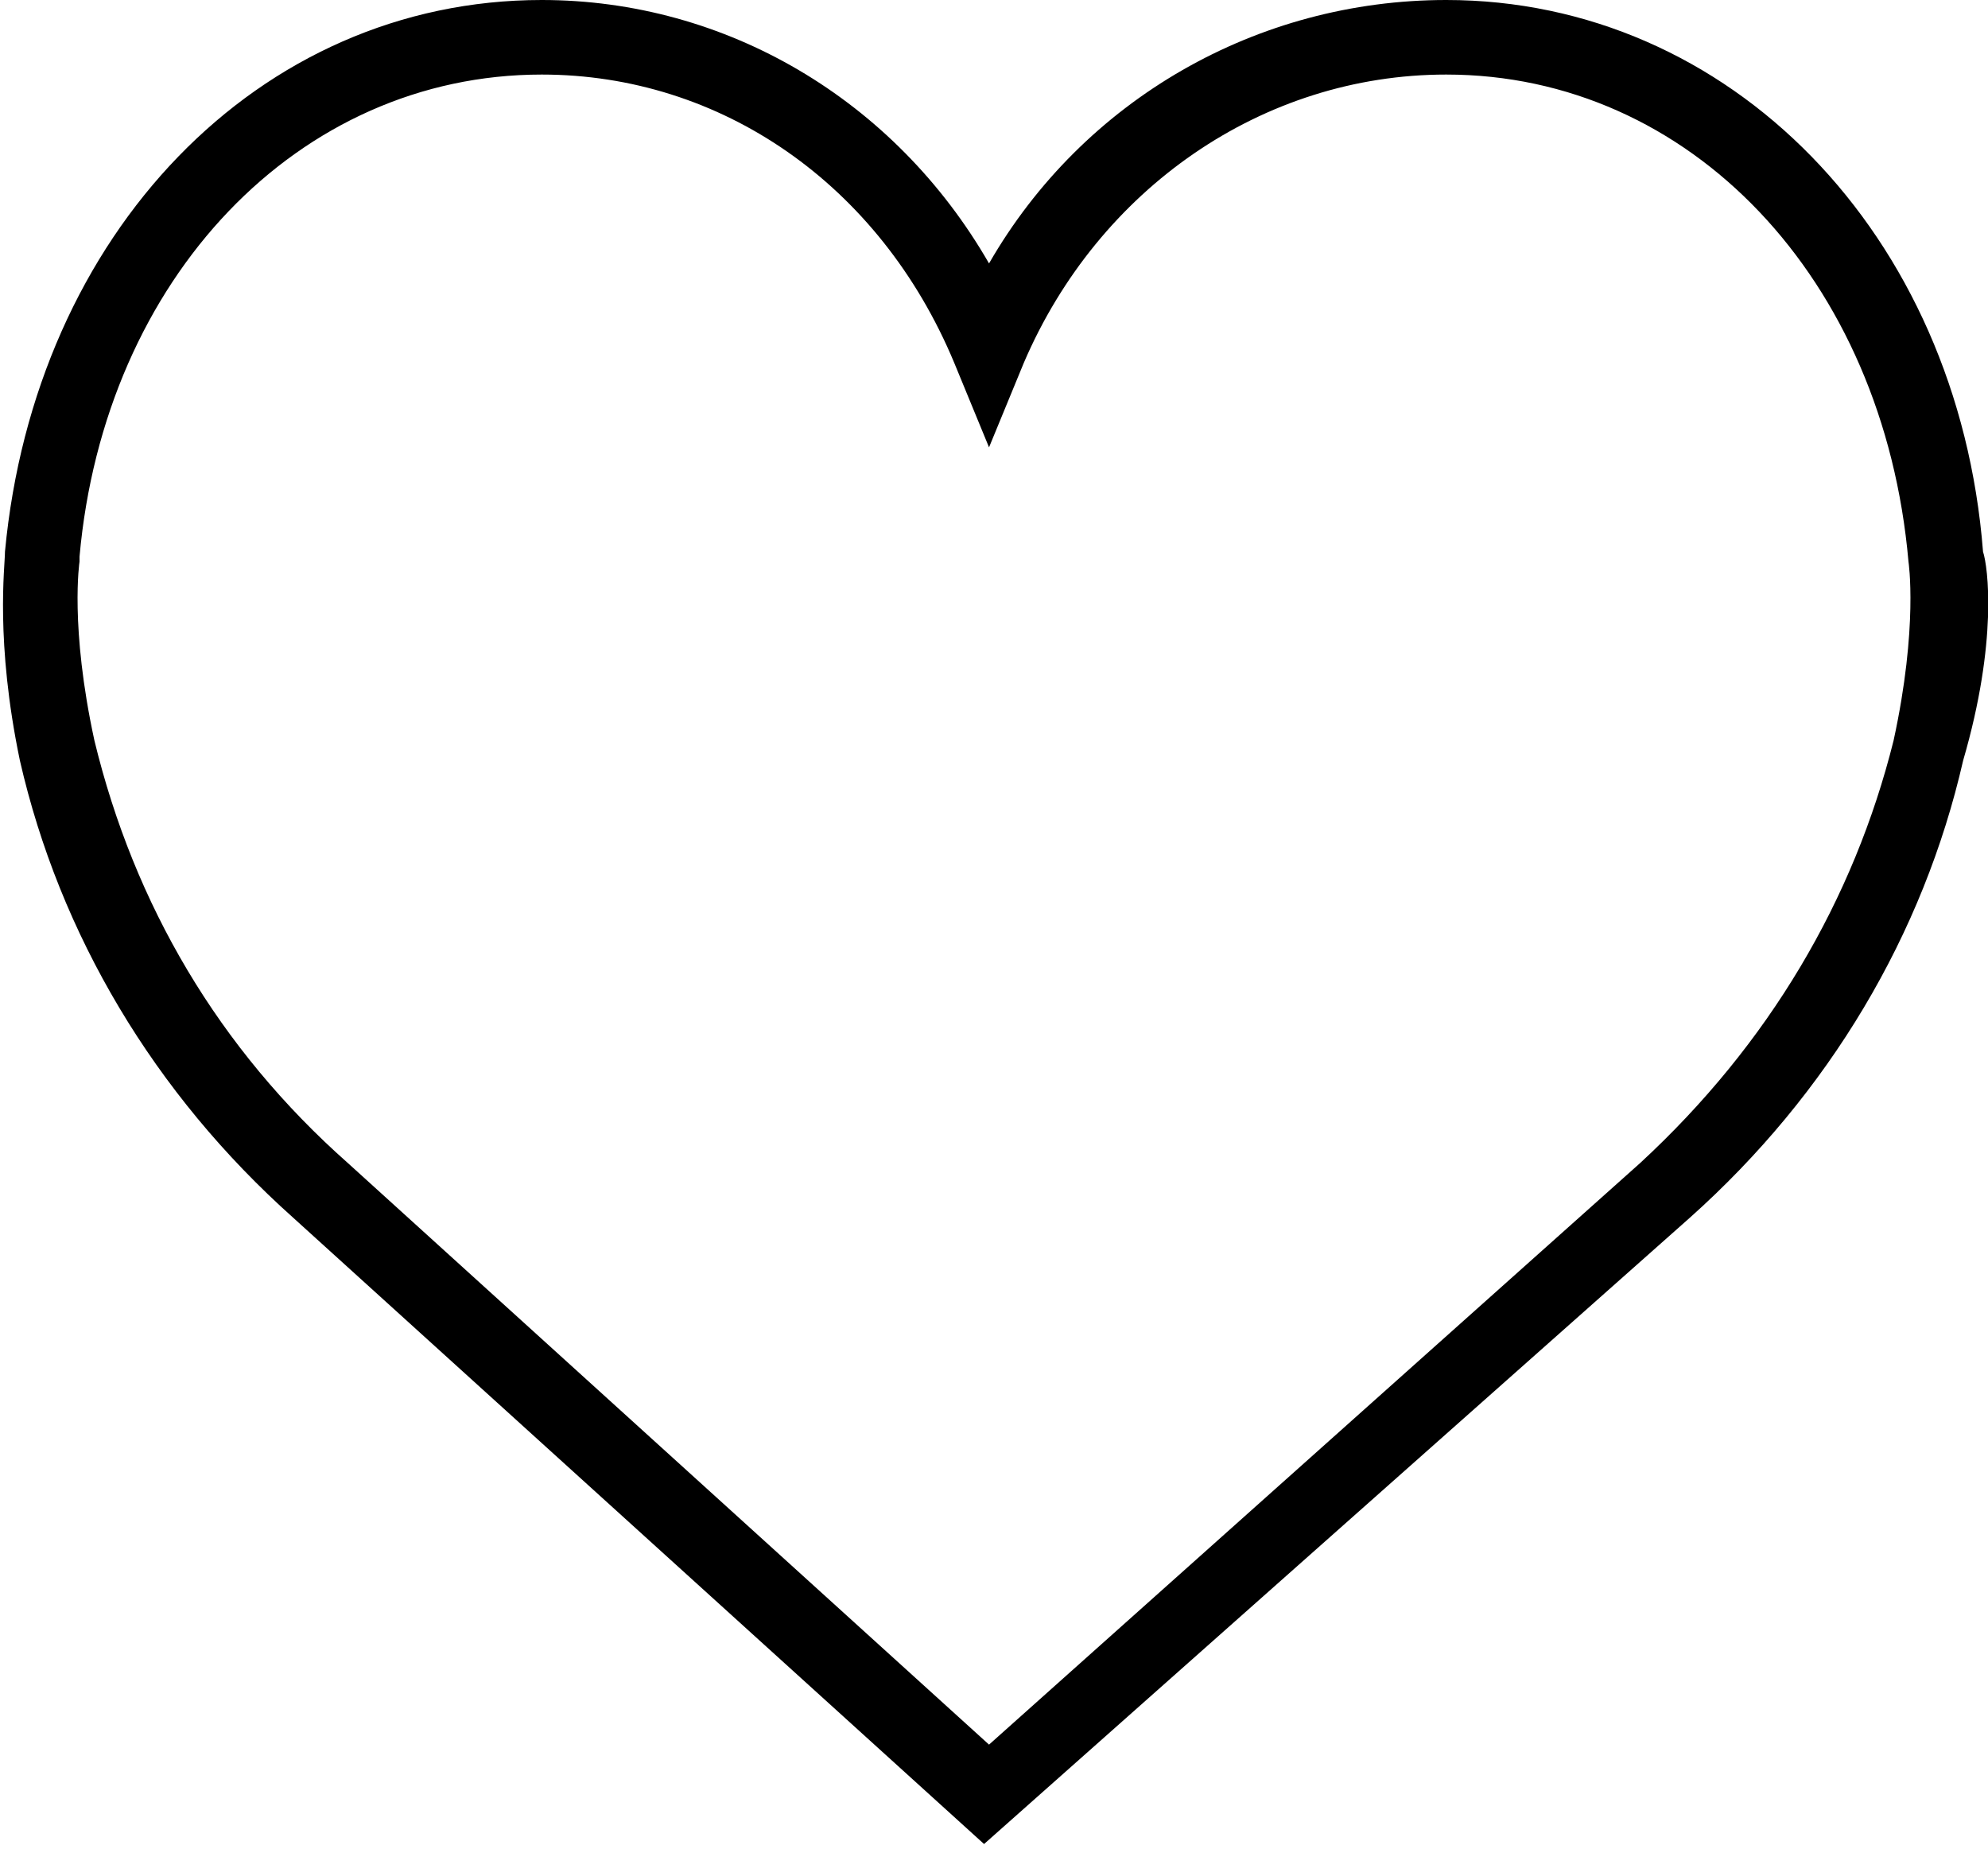 <?xml version="1.0" encoding="utf-8"?>
<!-- Generator: Adobe Illustrator 18.1.1, SVG Export Plug-In . SVG Version: 6.00 Build 0)  -->
<svg version="1.1" id="Layer_1" xmlns="http://www.w3.org/2000/svg" xmlns:xlink="http://www.w3.org/1999/xlink" x="0px" y="0px"
	 viewBox="0 0 40 37.2" enable-background="new 0 0 40 37.2" xml:space="preserve">
<g>
	<g>
		<path d="M39.9,11.1C39.4,4.7,34.8,0,29.1,0c-3.8,0-7.3,2-9.2,5.3C18,2,14.6,0,10.9,0C5.2,0,0.7,4.7,0.1,11.1
			c0,0.3-0.2,1.8,0.3,4.2c0.8,3.5,2.7,6.7,5.5,9.2l13.9,12.6l14.2-12.6c2.8-2.5,4.7-5.7,5.5-9.2C40.2,12.9,40,11.4,39.9,11.1
			L39.9,11.1z M38.1,14.9c-0.8,3.2-2.5,6.1-5.1,8.5L19.9,35.1L7,23.4c-2.6-2.3-4.3-5.2-5.1-8.5c-0.5-2.3-0.3-3.6-0.3-3.6l0-0.1
			C2.1,5.6,6,1.5,10.9,1.5c3.6,0,6.8,2.2,8.3,5.8L19.9,9l0.7-1.7c1.5-3.5,4.8-5.8,8.5-5.8c4.9,0,8.8,4.1,9.3,9.8
			C38.4,11.3,38.6,12.6,38.1,14.9L38.1,14.9z M38.1,14.9"/>
	</g>
</g>
</svg>
